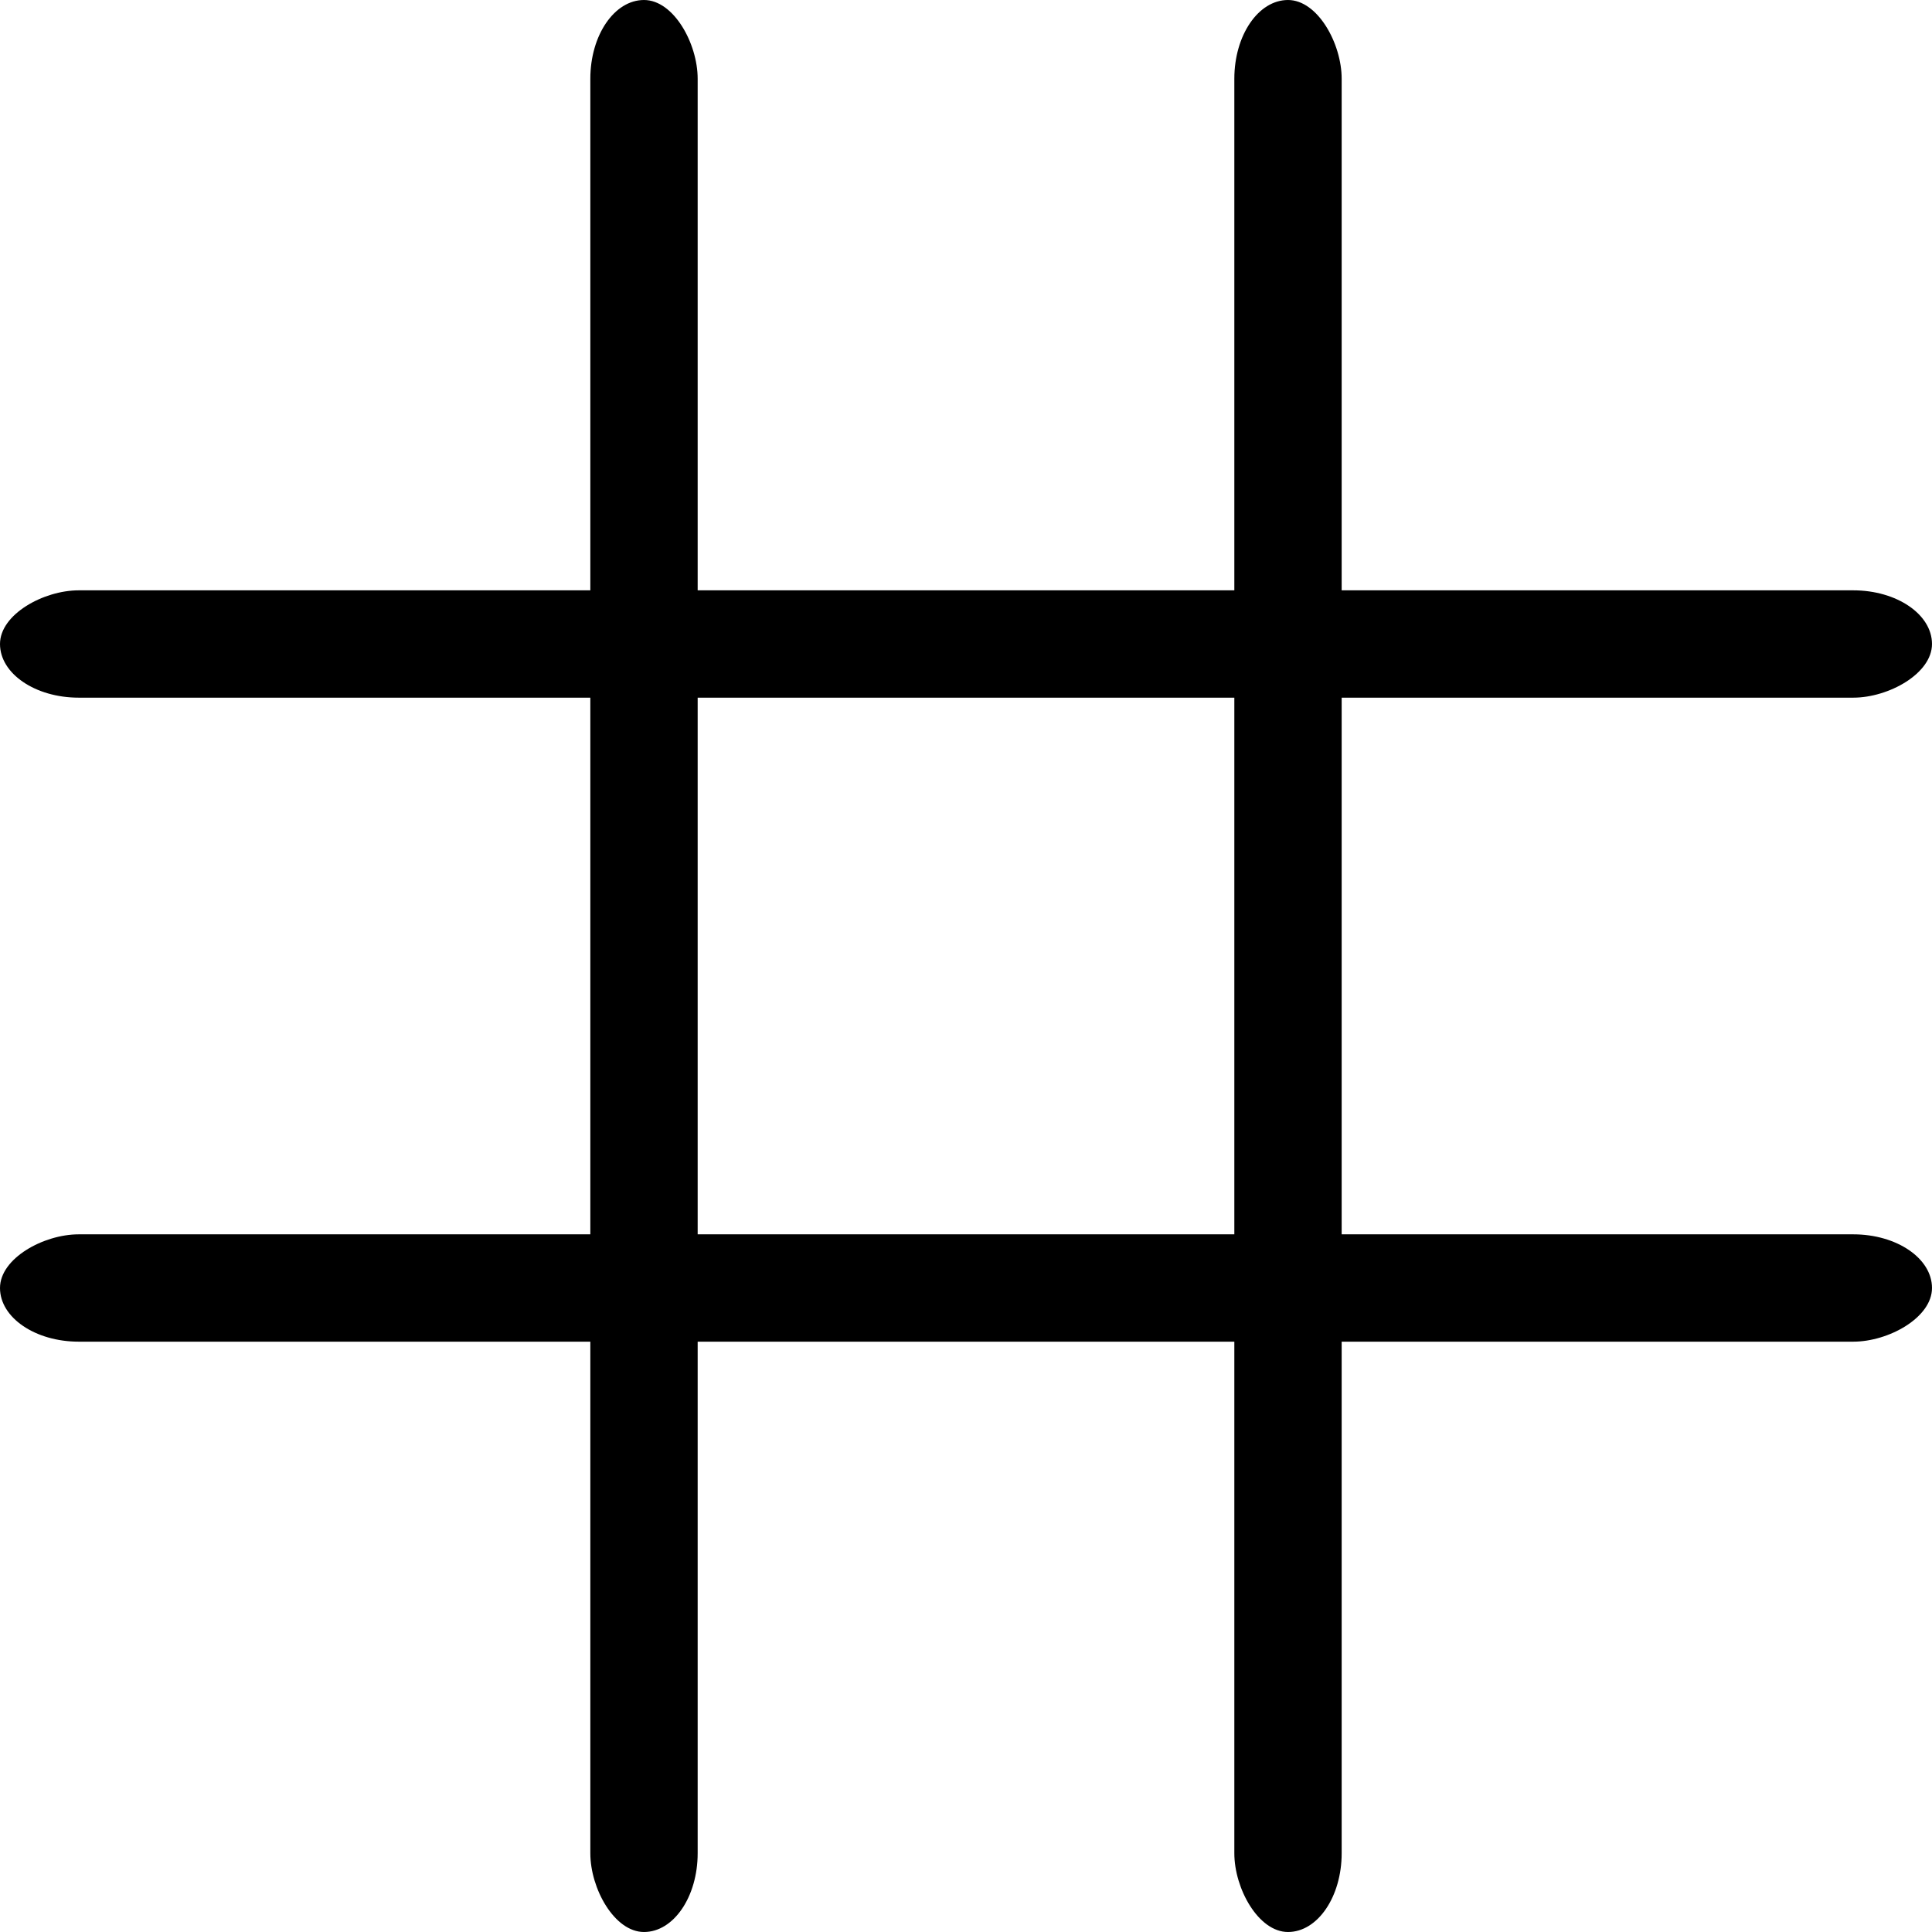 <?xml version="1.0" encoding="UTF-8" standalone="no"?>
<!-- Created with Inkscape (http://www.inkscape.org/) -->

<svg
   width="180mm"
   height="180mm"
   viewBox="0 0 180 180"
   version="1.1"
   id="svg5"
   inkscape:export-filename="x.svg"
   inkscape:export-xdpi="96"
   inkscape:export-ydpi="96"
   inkscape:version="1.2.1 (9c6d41e410, 2022-07-14)"
   sodipodi:docname="TicTacToe.svg"
   xmlns:inkscape="http://www.inkscape.org/namespaces/inkscape"
   xmlns:sodipodi="http://sodipodi.sourceforge.net/DTD/sodipodi-0.dtd"
   xmlns="http://www.w3.org/2000/svg"
   xmlns:svg="http://www.w3.org/2000/svg">
  <sodipodi:namedview
     id="namedview7"
     pagecolor="#ffffff"
     bordercolor="#000000"
     borderopacity="0.25"
     inkscape:showpageshadow="2"
     inkscape:pageopacity="0.0"
     inkscape:pagecheckerboard="0"
     inkscape:deskcolor="#d1d1d1"
     inkscape:document-units="mm"
     showgrid="false"
     inkscape:zoom="0.5543368"
     inkscape:cx="125.37504"
     inkscape:cy="400.47856"
     inkscape:window-width="1920"
     inkscape:window-height="1009"
     inkscape:window-x="1072"
     inkscape:window-y="431"
     inkscape:window-maximized="1"
     inkscape:current-layer="layer1" />
  <defs
     id="defs2" />
  <g
     inkscape:label="Layer 1"
     inkscape:groupmode="layer"
     id="layer1">
    <g
       id="g3248"
       inkscape:export-filename="..\..\bootcamp\tic-tac-too\public\images\board.png"
       inkscape:export-xdpi="96"
       inkscape:export-ydpi="96">
      <rect
         style="fill:#000000;fill-opacity:1;fill-rule:evenodd;stroke-width:0.5;stroke-linecap:square;paint-order:markers fill stroke"
         id="rect234"
         width="10"
         height="180"
         x="115"
         y="-7.0307254e-15"
         ry="7.335" />
      <rect
         style="fill:#000000;fill-opacity:1;fill-rule:evenodd;stroke-width:0.5;stroke-linecap:square;paint-order:markers fill stroke"
         id="rect234-4"
         width="10"
         height="180"
         x="55"
         y="-7.0307254e-15"
         ry="7.335" />
      <rect
         style="fill:#000000;fill-opacity:1;fill-rule:evenodd;stroke-width:0.5;stroke-linecap:square;paint-order:markers fill stroke"
         id="rect234-4-4"
         width="10"
         height="180"
         x="55"
         y="-180"
         ry="7.335"
         transform="rotate(90)" />
      <rect
         style="fill:#000000;fill-opacity:1;fill-rule:evenodd;stroke-width:0.5;stroke-linecap:square;paint-order:markers fill stroke"
         id="rect234-4-4-7"
         width="10"
         height="180"
         x="115"
         y="-180"
         ry="7.335"
         transform="rotate(90)" />
    </g>
  </g>
</svg>
